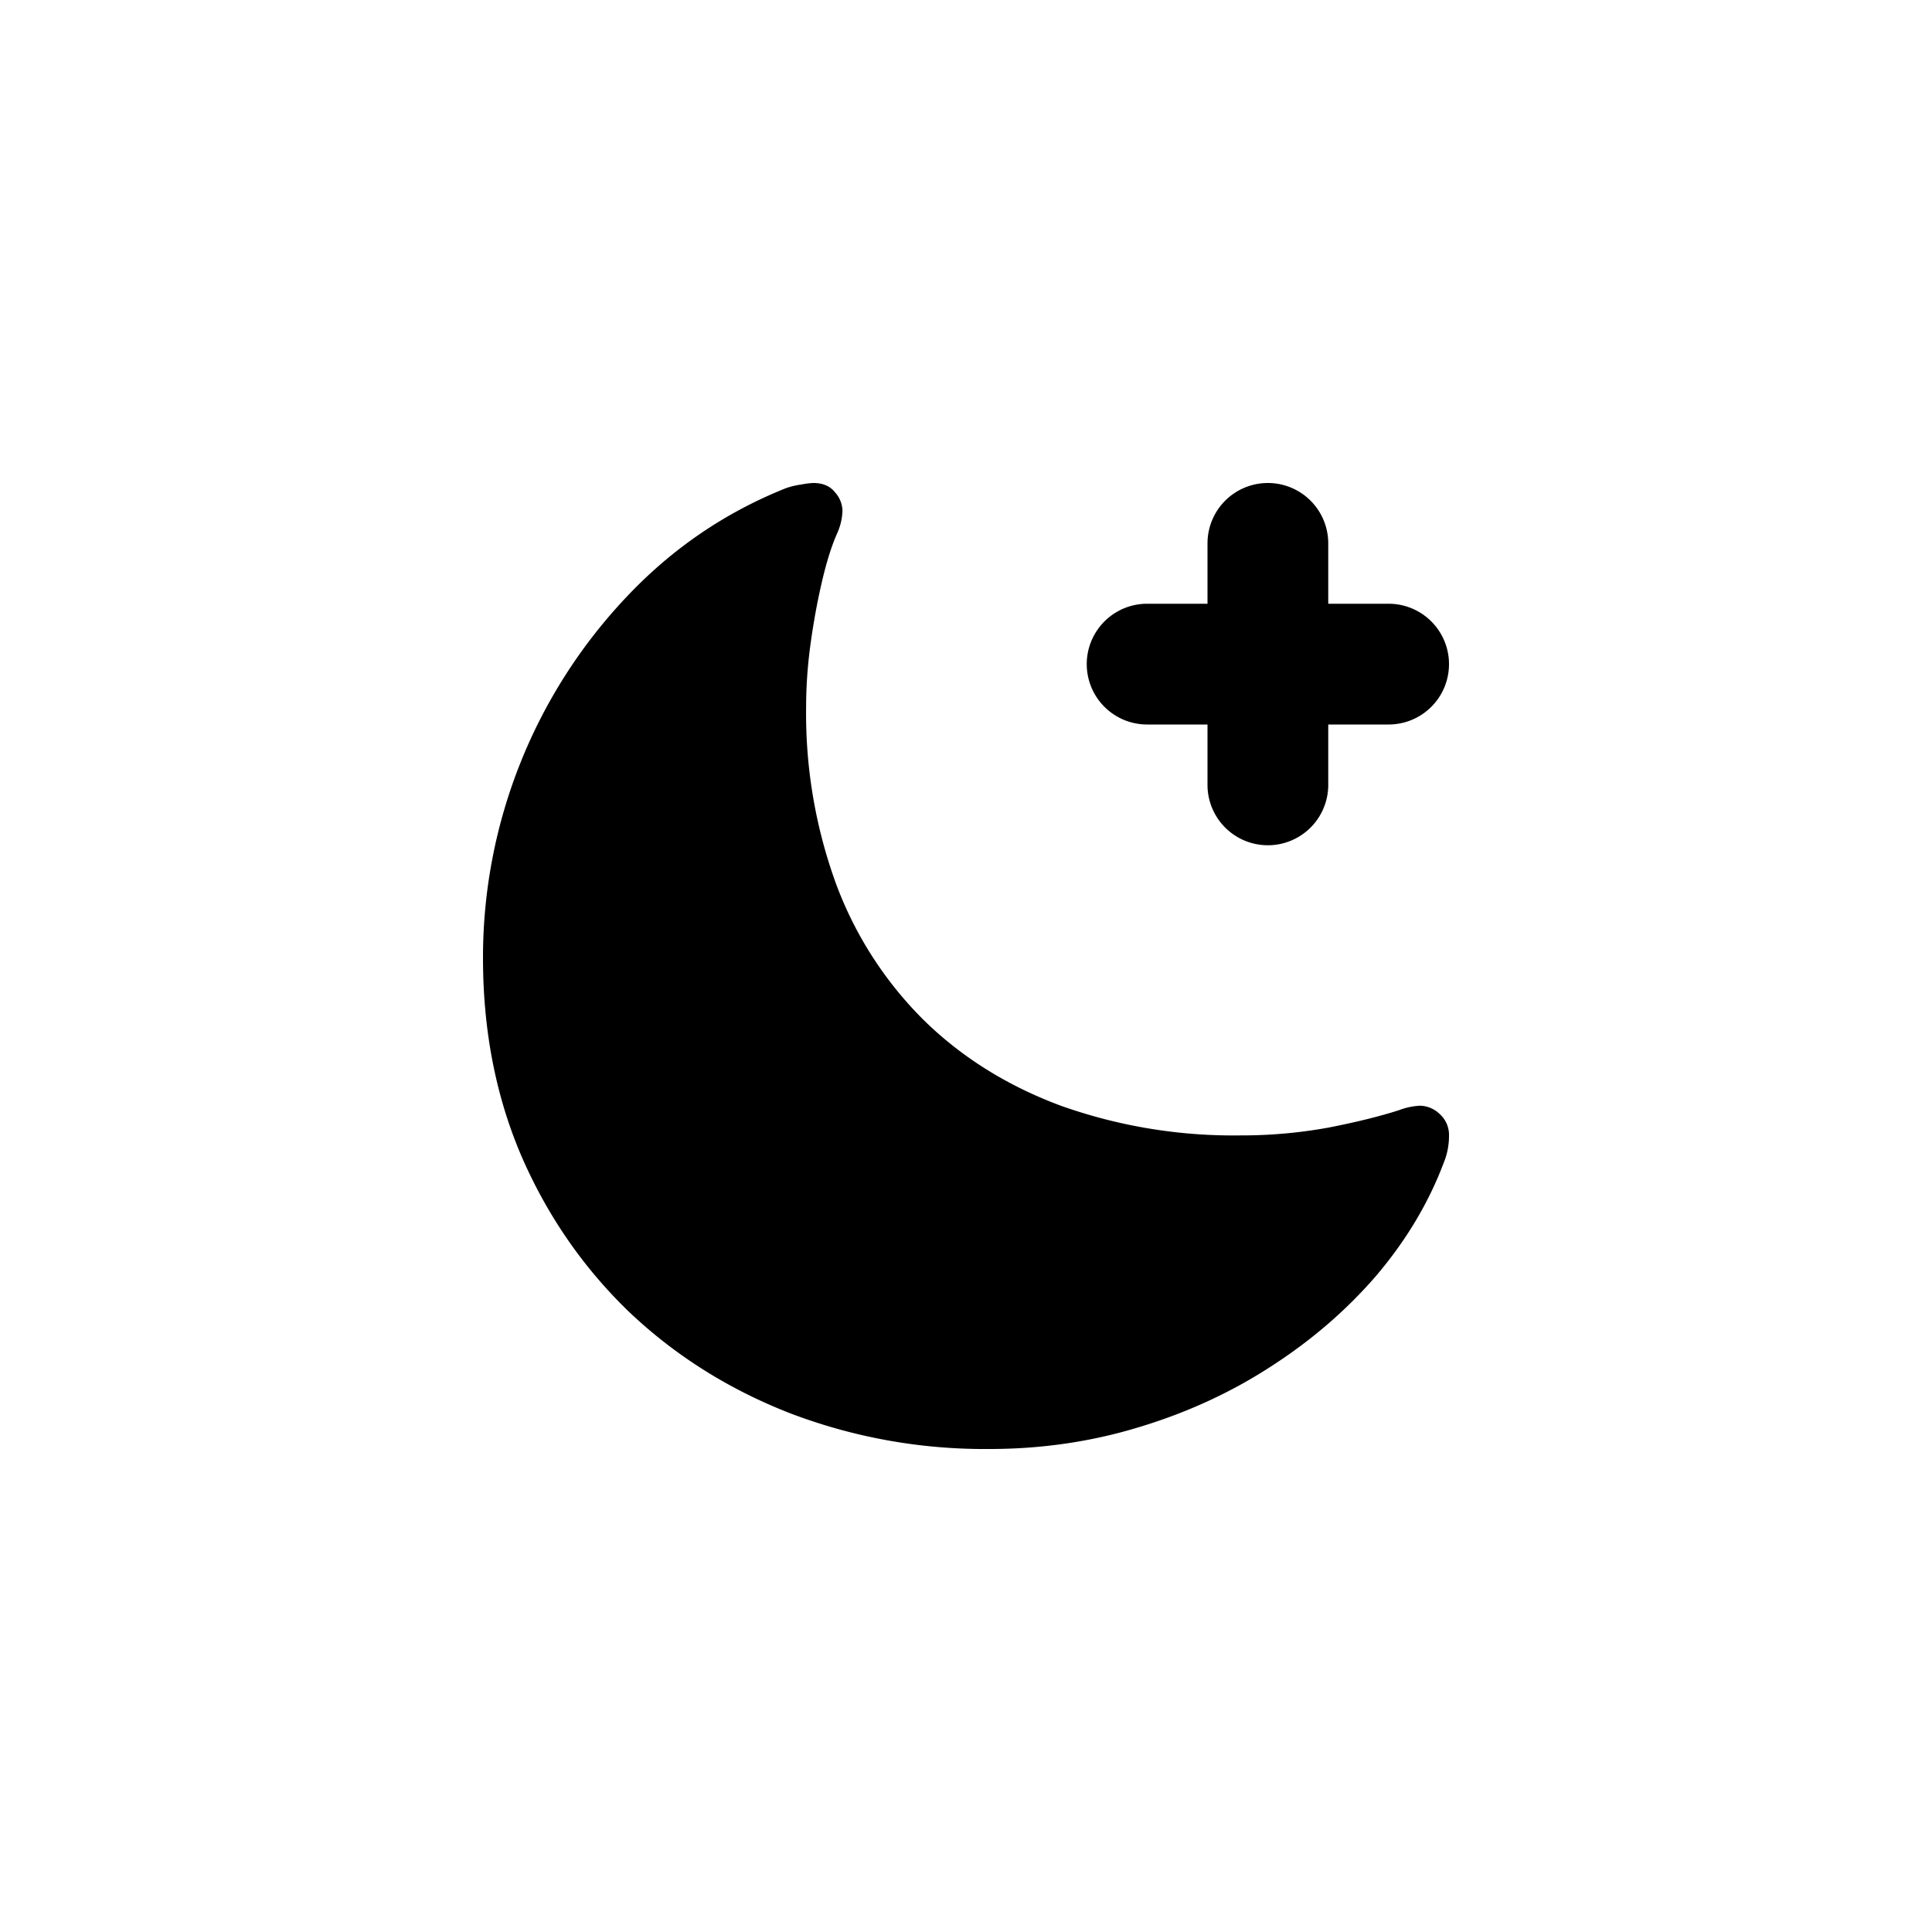 <svg width="16" height="16" fill="none" xmlns="http://www.w3.org/2000/svg"><path d="M10.273 9.403a4.264 4.264 0 0 1-1.488-.246c-.441-.164-.82-.4-1.136-.71a3.119 3.119 0 0 1-.721-1.116 4.117 4.117 0 0 1-.252-1.48c0-.15.01-.315.033-.492.024-.18.055-.354.093-.52.038-.167.08-.307.13-.42a.49.49 0 0 0 .045-.19.235.235 0 0 0-.062-.152c-.04-.051-.1-.077-.178-.077a.584.584 0 0 0-.097.012.644.644 0 0 0-.134.032c-.5.2-.938.498-1.314.896A4.342 4.342 0 0 0 4 7.935c0 .595.105 1.139.316 1.634.214.494.51.924.888 1.29.381.363.826.644 1.334.843A4.52 4.52 0 0 0 8.193 12c.438 0 .855-.062 1.253-.185.397-.121.762-.29 1.094-.508.333-.216.62-.466.864-.75.243-.288.427-.596.551-.924A.583.583 0 0 0 12 9.407a.231.231 0 0 0-.077-.181.242.242 0 0 0-.162-.069.56.56 0 0 0-.175.037c-.156.05-.352.099-.588.145a4.027 4.027 0 0 1-.725.064ZM10.5 4a.5.5 0 0 0-.5.5V5h-.5a.5.5 0 0 0 0 1h.5v.5a.5.5 0 0 0 1 0V6h.5a.5.5 0 0 0 0-1H11v-.5a.5.5 0 0 0-.5-.5Z" fill="currentColor"/></svg>